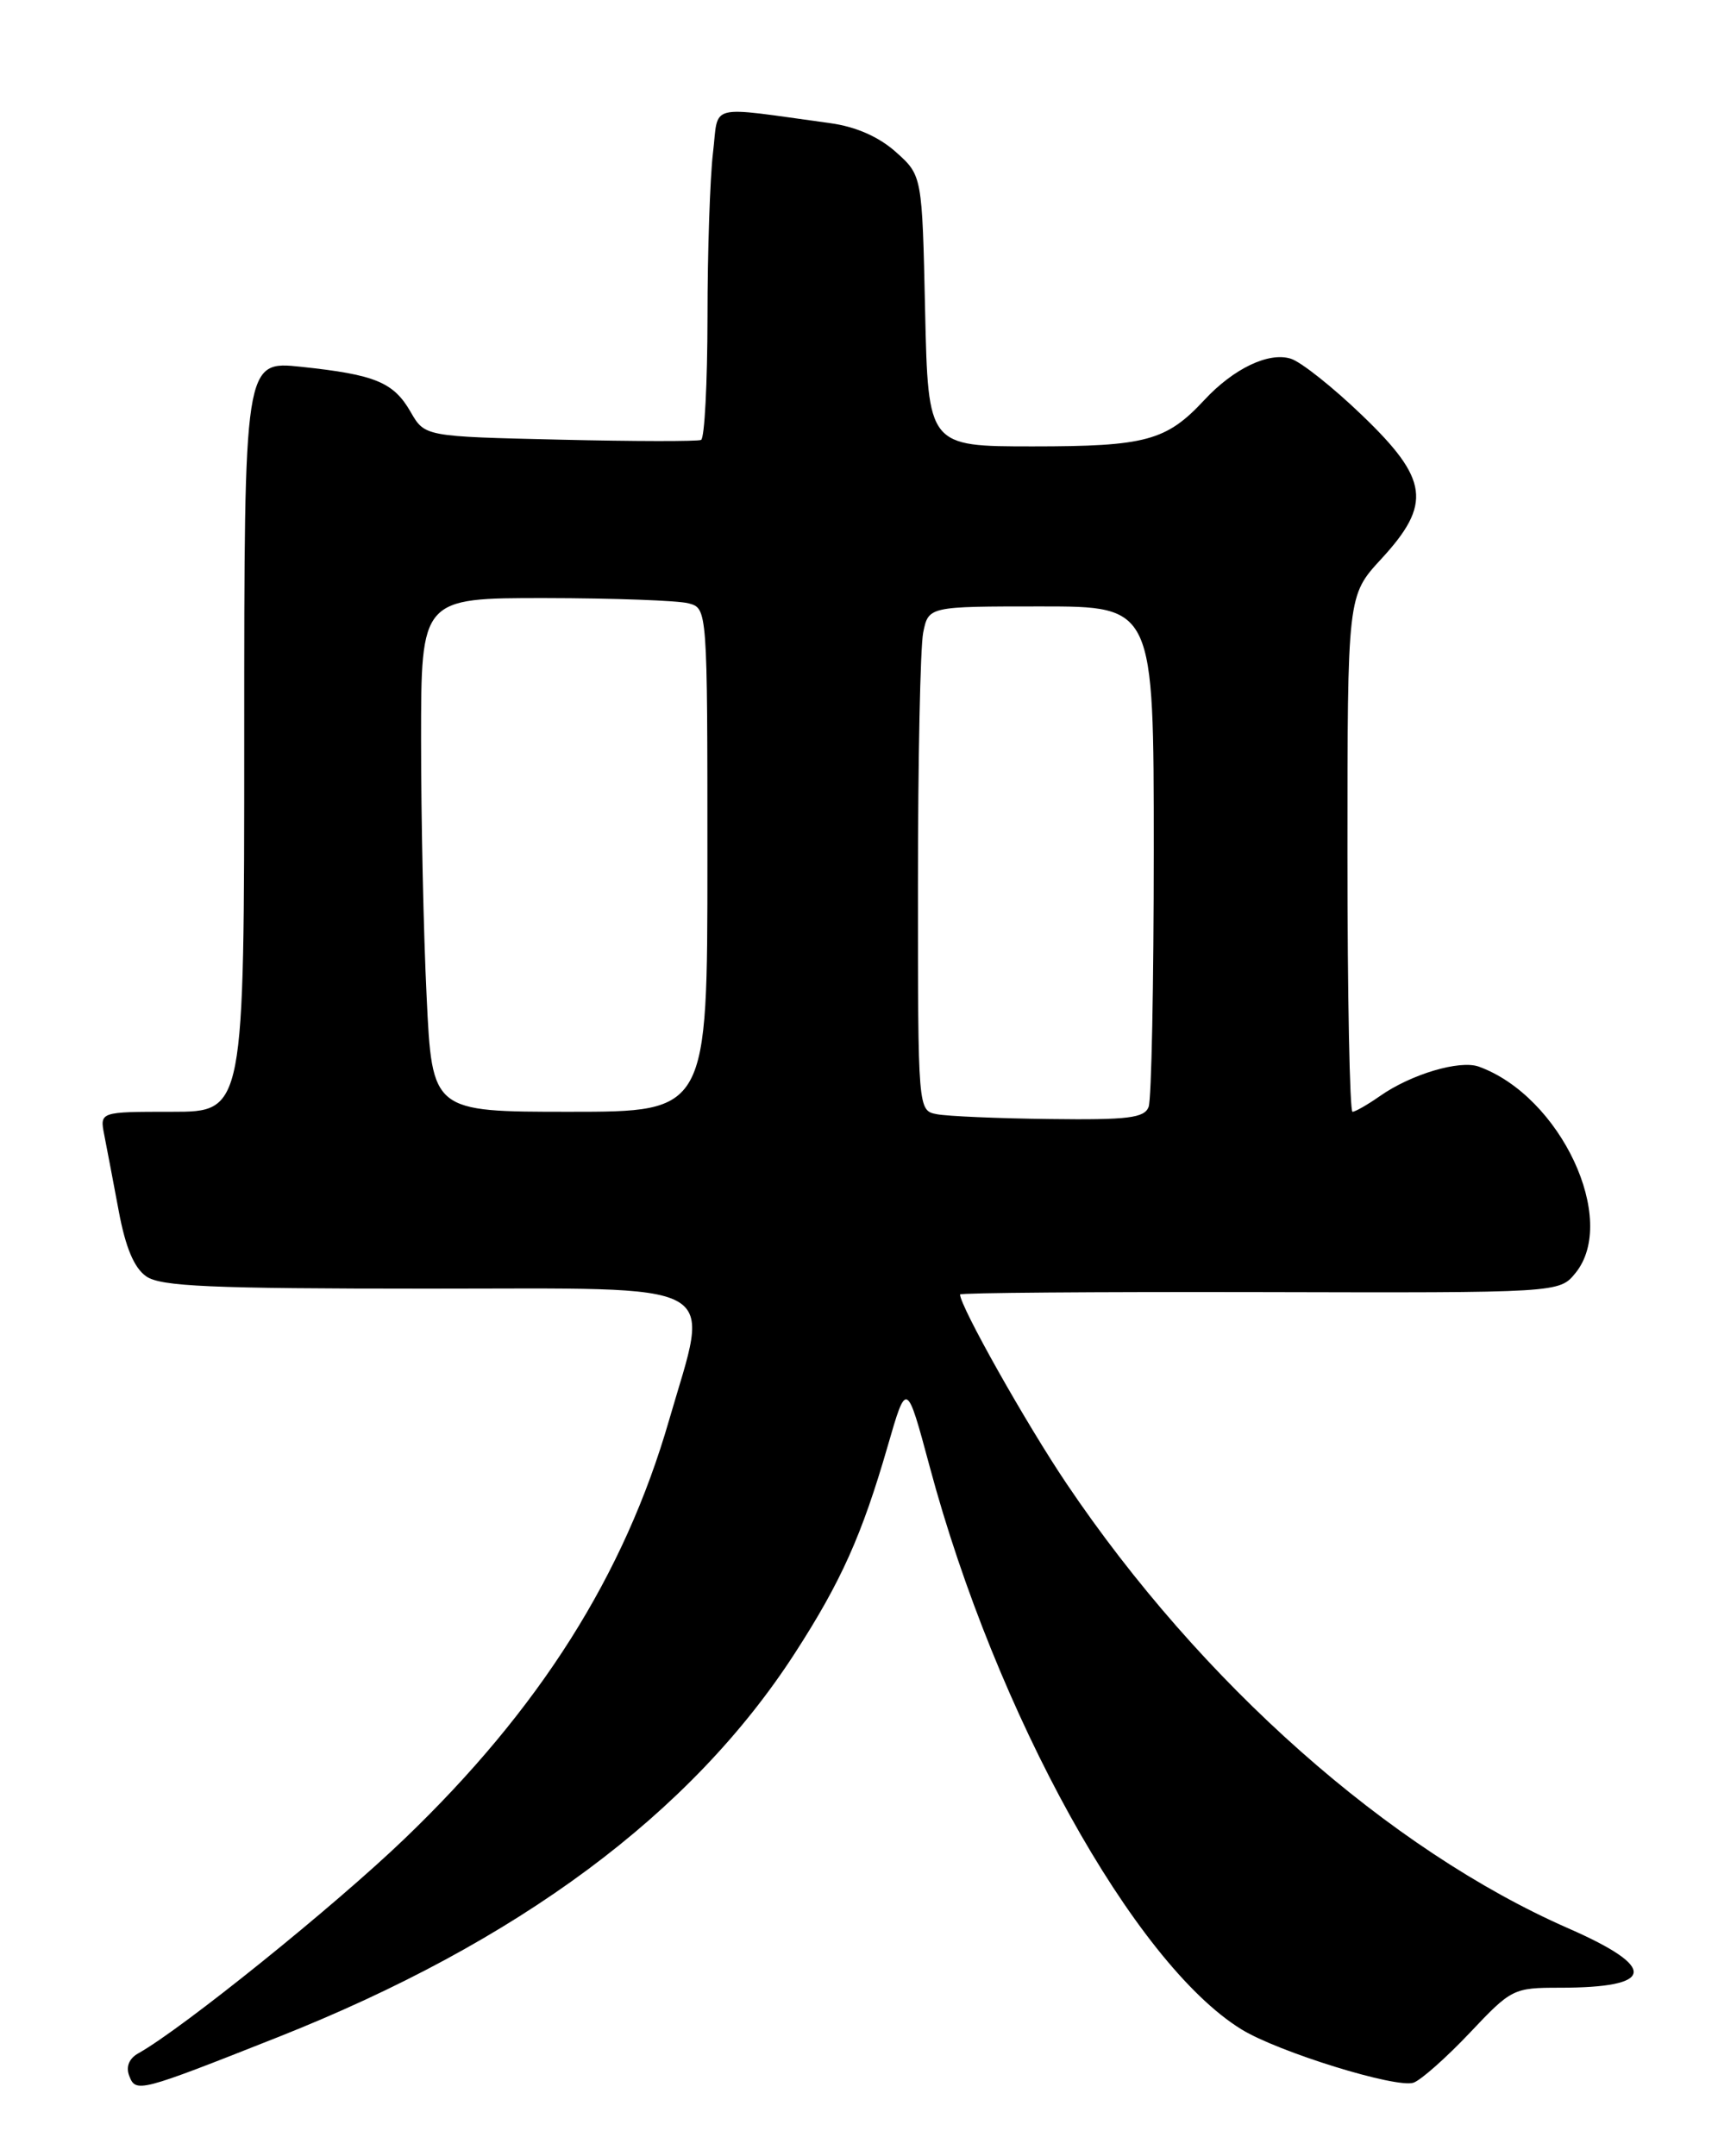 <?xml version="1.0" encoding="UTF-8" standalone="no"?>
<!DOCTYPE svg PUBLIC "-//W3C//DTD SVG 1.1//EN" "http://www.w3.org/Graphics/SVG/1.1/DTD/svg11.dtd" >
<svg xmlns="http://www.w3.org/2000/svg" xmlns:xlink="http://www.w3.org/1999/xlink" version="1.1" viewBox="0 0 204 256">
 <g >
 <path fill="currentColor"
d=" M 33.00 241.87 C 61.53 230.57 82.07 215.33 94.38 196.29 C 99.86 187.82 102.35 182.27 105.40 171.72 C 107.65 163.93 107.65 163.93 110.39 174.12 C 118.25 203.46 134.65 233.06 147.39 240.93 C 151.73 243.62 165.85 247.99 167.86 247.27 C 168.76 246.94 171.77 244.27 174.54 241.34 C 179.47 236.12 179.70 236.00 185.21 236.00 C 196.55 236.00 196.90 233.63 186.25 228.96 C 164.95 219.62 142.58 199.80 126.66 176.17 C 121.84 169.02 114.00 155.09 114.00 153.69 C 114.00 153.49 130.01 153.37 149.58 153.41 C 185.16 153.50 185.16 153.50 187.08 151.14 C 192.20 144.84 185.31 130.16 175.60 126.64 C 173.34 125.82 167.55 127.54 163.85 130.14 C 162.39 131.16 160.92 132.00 160.60 132.00 C 160.27 132.00 160.00 118.21 160.00 101.36 C 160.00 70.72 160.00 70.72 164.00 66.38 C 170.05 59.82 169.66 56.91 161.73 49.30 C 158.29 45.99 154.49 42.97 153.28 42.59 C 150.66 41.76 146.48 43.75 143.00 47.50 C 138.50 52.34 136.06 53.00 122.65 53.00 C 110.21 53.00 110.21 53.00 109.85 36.92 C 109.50 20.84 109.50 20.84 106.38 18.05 C 104.35 16.24 101.65 15.05 98.63 14.63 C 83.73 12.60 85.38 12.18 84.66 18.16 C 84.31 21.10 84.01 29.89 84.01 37.69 C 84.00 45.50 83.66 52.04 83.25 52.23 C 82.84 52.42 75.29 52.41 66.47 52.20 C 50.44 51.83 50.44 51.83 48.76 48.91 C 46.73 45.38 44.56 44.48 35.75 43.55 C 29.00 42.84 29.00 42.84 29.00 87.42 C 29.00 132.00 29.00 132.00 20.42 132.00 C 11.84 132.00 11.84 132.00 12.38 134.75 C 12.68 136.26 13.45 140.33 14.10 143.79 C 14.91 148.12 15.92 150.53 17.36 151.54 C 19.08 152.74 24.92 153.00 50.72 153.00 C 86.67 153.00 84.33 151.73 79.44 168.64 C 74.14 187.00 64.07 202.93 48.04 218.31 C 39.67 226.35 21.68 240.84 16.44 243.78 C 15.33 244.39 14.93 245.37 15.34 246.45 C 16.13 248.50 16.45 248.42 33.00 241.87 Z  M 111.25 132.29 C 109.00 131.86 109.00 131.86 109.00 105.06 C 109.00 90.31 109.28 76.84 109.62 75.12 C 110.25 72.00 110.25 72.00 123.62 72.00 C 137.00 72.00 137.00 72.00 137.00 100.92 C 137.00 116.82 136.73 130.55 136.39 131.42 C 135.89 132.74 133.96 132.98 124.64 132.86 C 118.51 132.79 112.49 132.53 111.25 132.29 Z  M 50.66 118.34 C 50.29 110.83 50.00 97.10 50.00 87.84 C 50.00 71.00 50.00 71.00 64.75 71.01 C 72.86 71.02 80.51 71.30 81.75 71.63 C 84.00 72.23 84.00 72.23 84.00 102.12 C 84.00 132.00 84.00 132.00 67.66 132.00 C 51.31 132.00 51.31 132.00 50.66 118.34 Z "/>
</g>
</svg>
